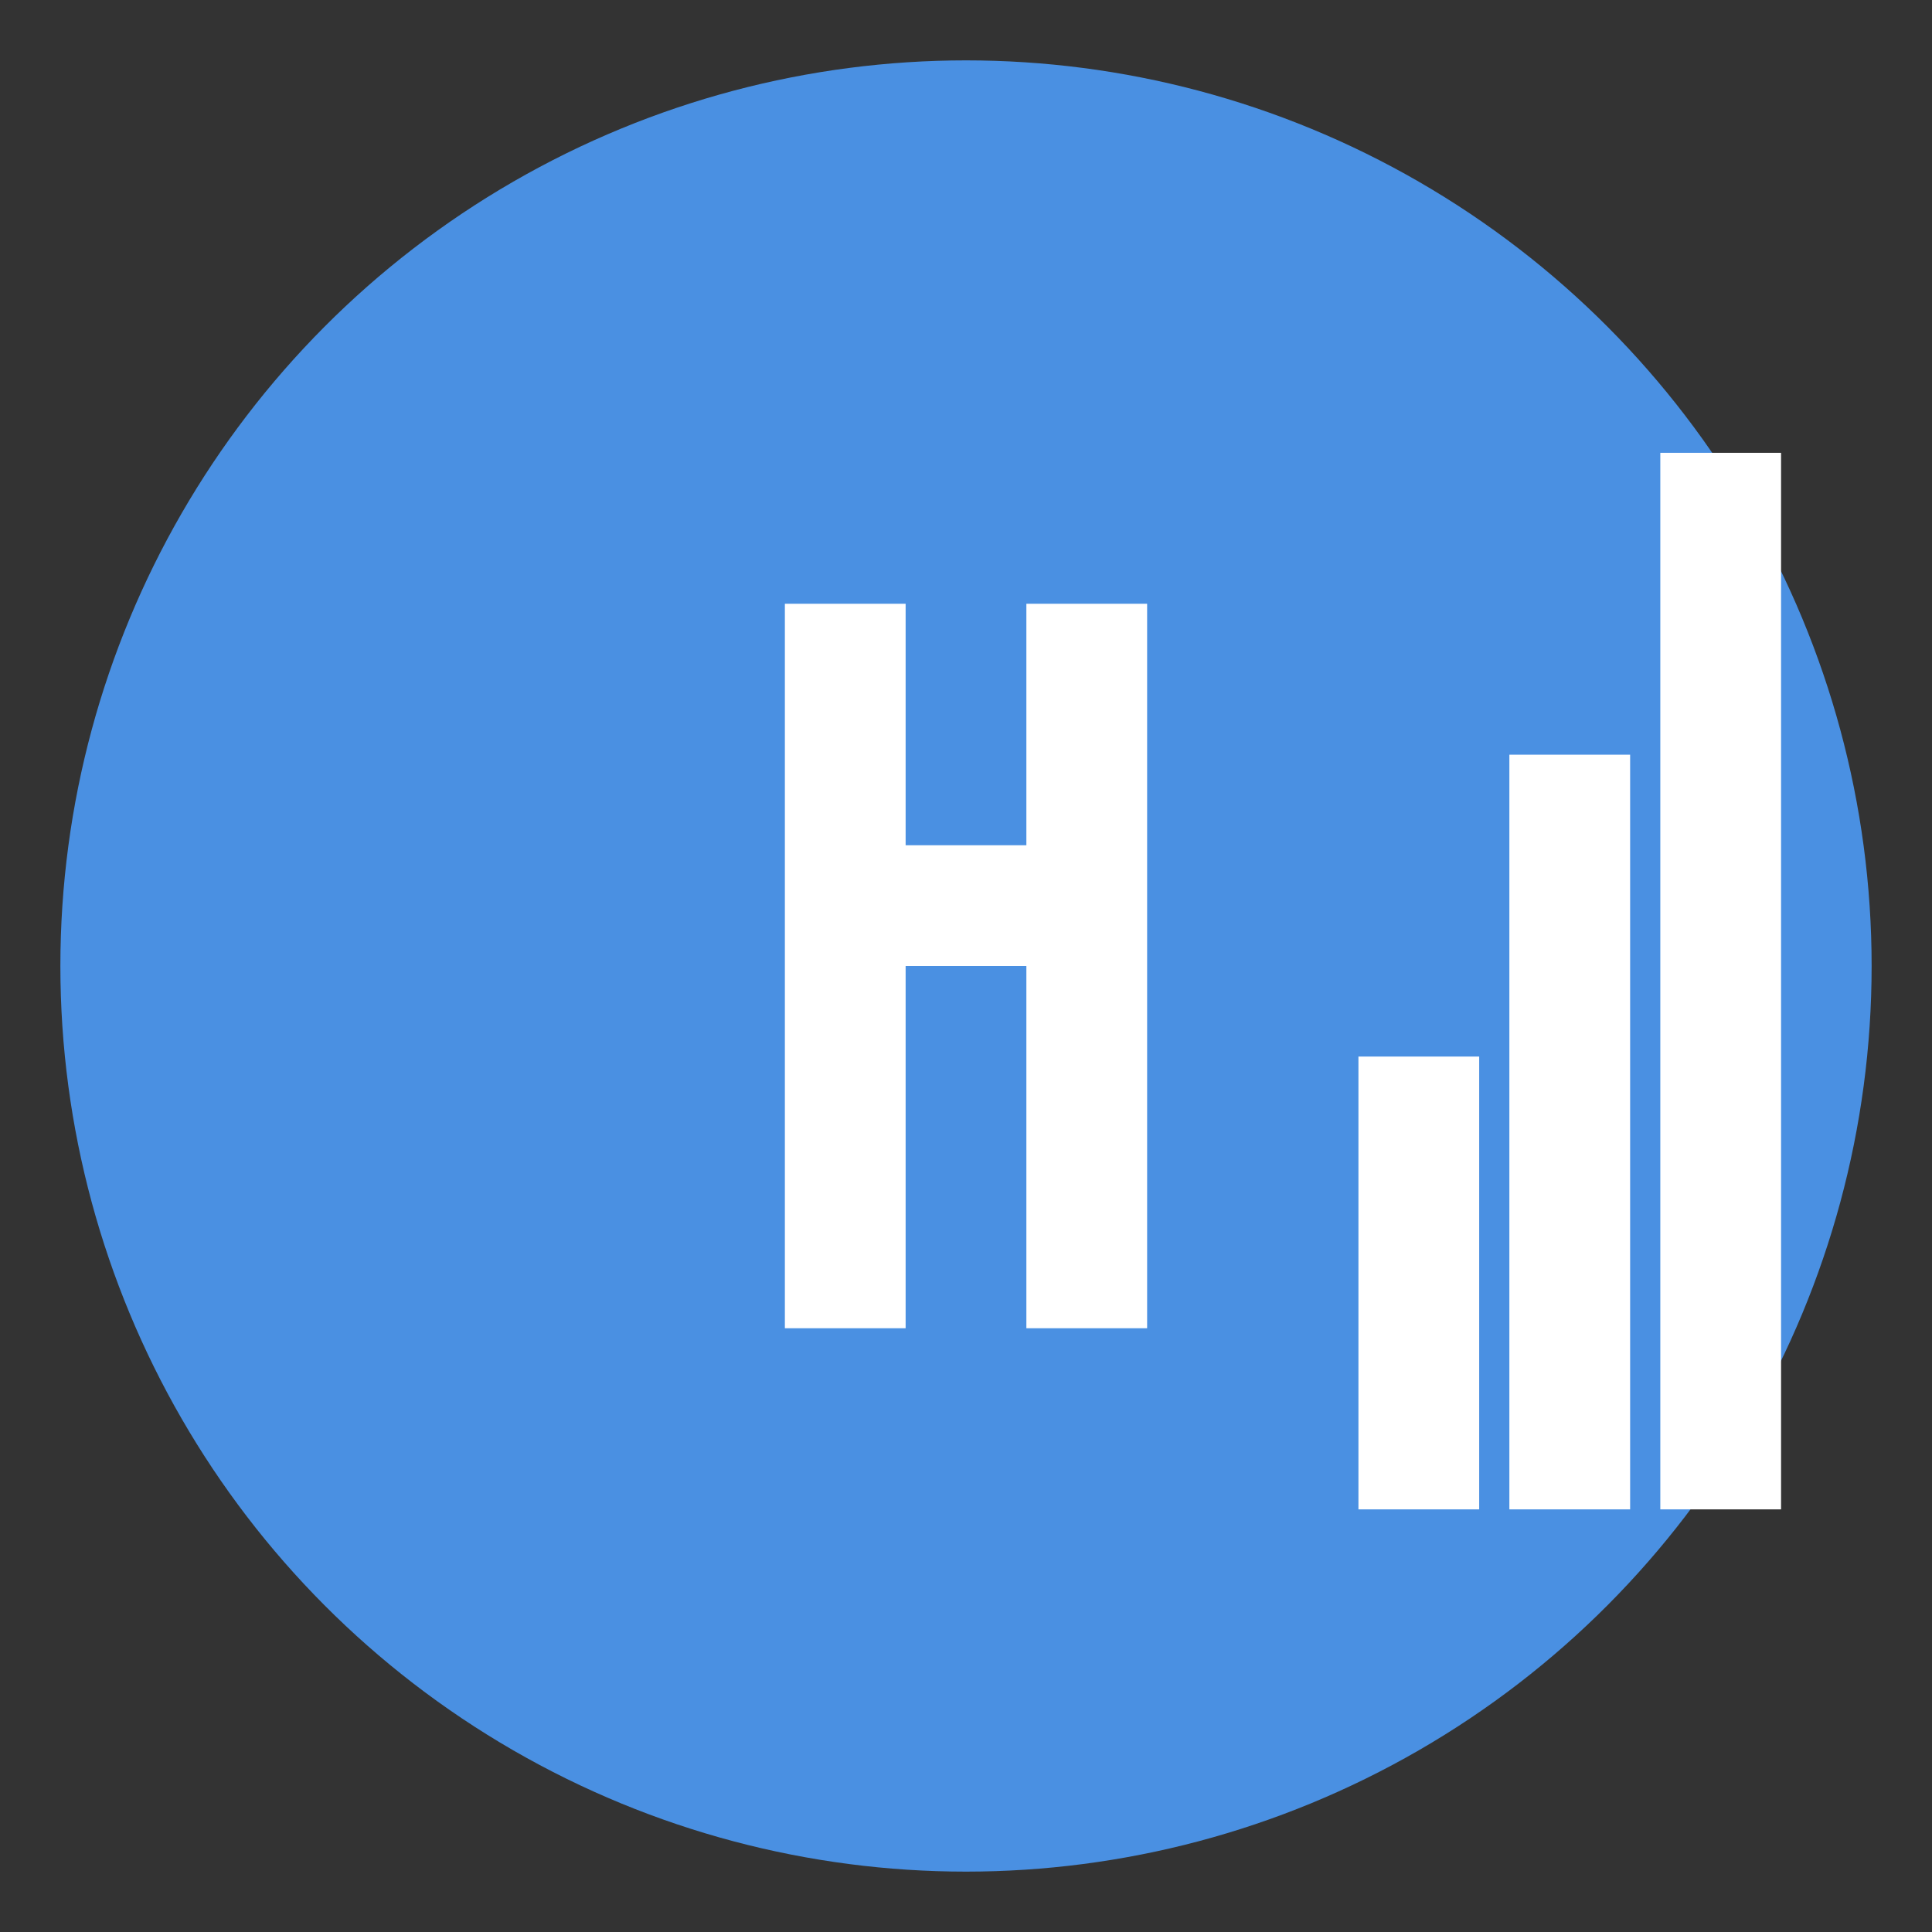 <svg width="128" height="128" viewBox="0 0 128 128" xmlns="http://www.w3.org/2000/svg">
  <rect x="0" y="0" width="128" height="128" fill="#333333" stroke="none"/>
  <!-- Háttér kör -->
  <circle cx="64" cy="64" r="60" fill="#4A90E2"/>
  
  <!-- Középre igazított "H" betű -->
  <path d="M52 40 L52 88 L60 88 L60 64 L68 64 L68 88 L76 88 L76 40 L68 40 L68 56 L60 56 L60 40 Z" fill="#FFFFFF"/>
  
  <!-- Grafikon oszlopok -->
  <rect x="90" y="70" width="8" height="30" fill="#FFFFFF"/>
  <rect x="100" y="50" width="8" height="50" fill="#FFFFFF"/>
  <rect x="110" y="30" width="8" height="70" fill="#FFFFFF"/>
</svg>